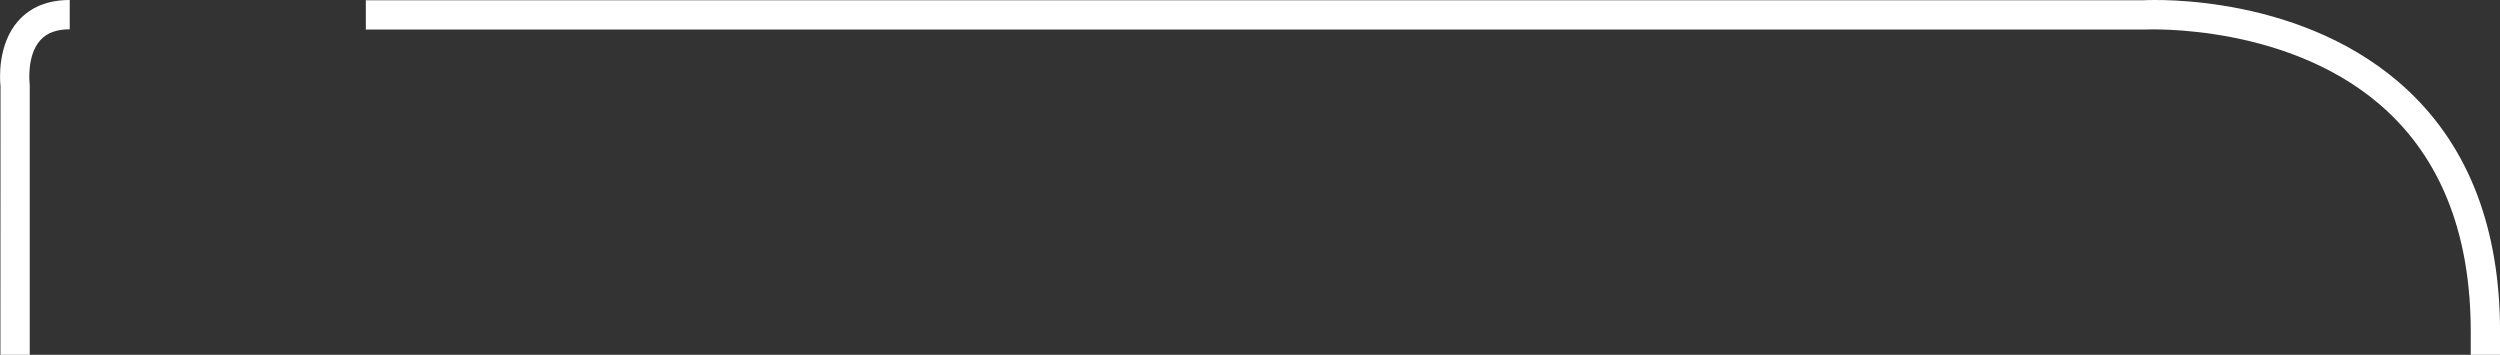 <svg xmlns="http://www.w3.org/2000/svg" viewBox="0 0 1279.76 181.61"><rect x="0" y="0" width="1279.76" height="181.61" fill="#333333" stroke="none"/><defs><style>.cls-1{fill:#fff;}</style></defs><title>border</title><g id="Layer_2" data-name="Layer 2"><g id="Layer_1-2" data-name="Layer 1"><path class="cls-1" d="M.22,181.61h15V43.28l-.06-.45c0-.14-1.63-14.24,5.41-22.19C23.94,16.85,28.88,15,35.69,15V0C24.45,0,15.56,3.63,9.27,10.77c-10.6,12.06-9.39,30-9,33.4Z"/><path class="cls-1" d="M1098.11,15.11c.75,0,76-3.59,124.67,42.5,27.85,26.37,42,64.1,42,112.14v11.86h15V169.75c0-52.37-15.74-93.79-46.76-123.12C1180.42-3.07,1103.17-.16,1097.49.12H187.27v15h910.84Z"/></g></g></svg>